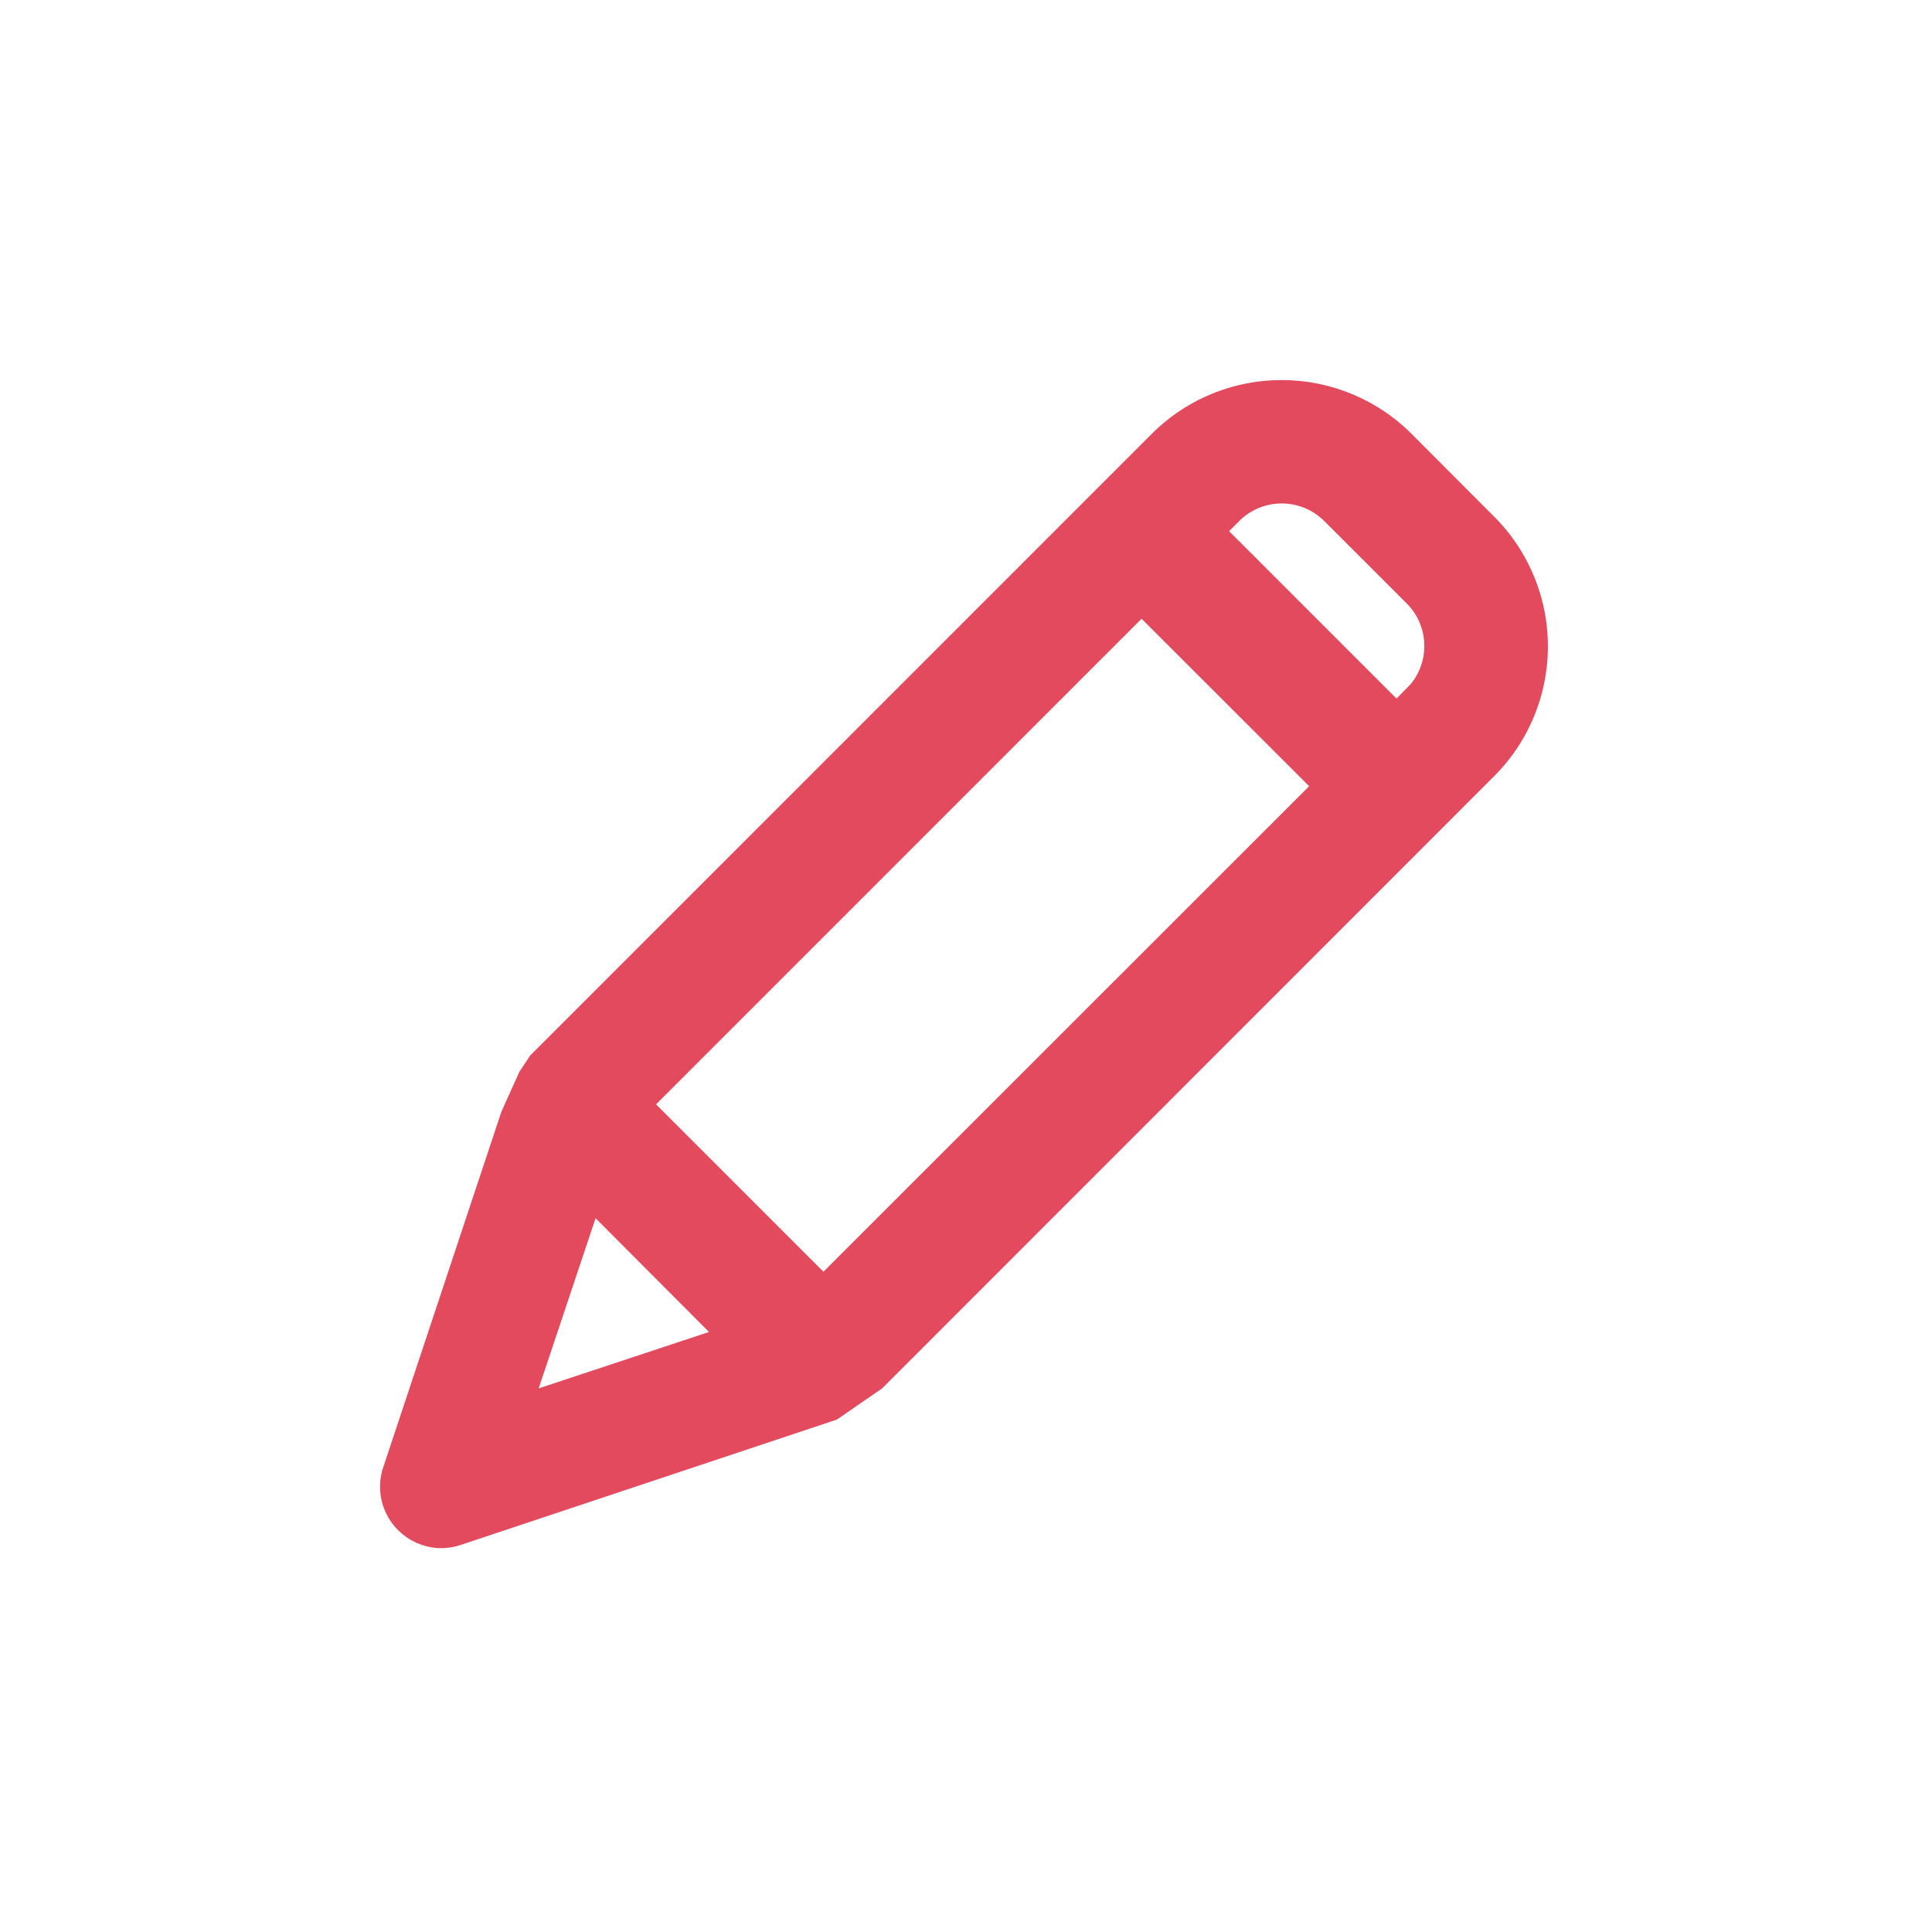 <svg xmlns="http://www.w3.org/2000/svg" width="122" height="122" viewBox="0 0 122 122">
  <defs>
    <style>
      .cls-1 {
        fill: none;
      }

      .cls-2 {
        fill: #E34A5E;
      }
    </style>
  </defs>
  <g id="편집" transform="translate(-156 -2071)">
    <rect id="사각형_3152" data-name="사각형 3152" class="cls-1" width="122" height="122" transform="translate(156 2071)"/>
    <path id="편집-2" data-name="편집" class="cls-2" d="M-112.789,100.169-74.134,61.5a11.59,11.59,0,0,0,0-16.363l-5.245-5.258a11.607,11.607,0,0,0-16.371,0l-39.262,39.266-.688,1.033-1.139,2.528h0l-7.442,22.4a3.874,3.874,0,0,0,2.393,4.938,3.829,3.829,0,0,0,1.34.217h0a4.033,4.033,0,0,0,1.188-.217l23.706-7.9M-84.878,45.4l5.221,5.217a3.8,3.8,0,0,1,.221,5.106l-.877.889L-90.882,46.041l.652-.652A3.8,3.8,0,0,1-84.878,45.4Zm-38.848,51.211-10.757,3.561,3.594-10.745Zm-3.344-14.375,30.66-30.664,10.581,10.573L-116.5,92.806Z" transform="translate(324.498 2058.5)"/>
  </g>
</svg>
